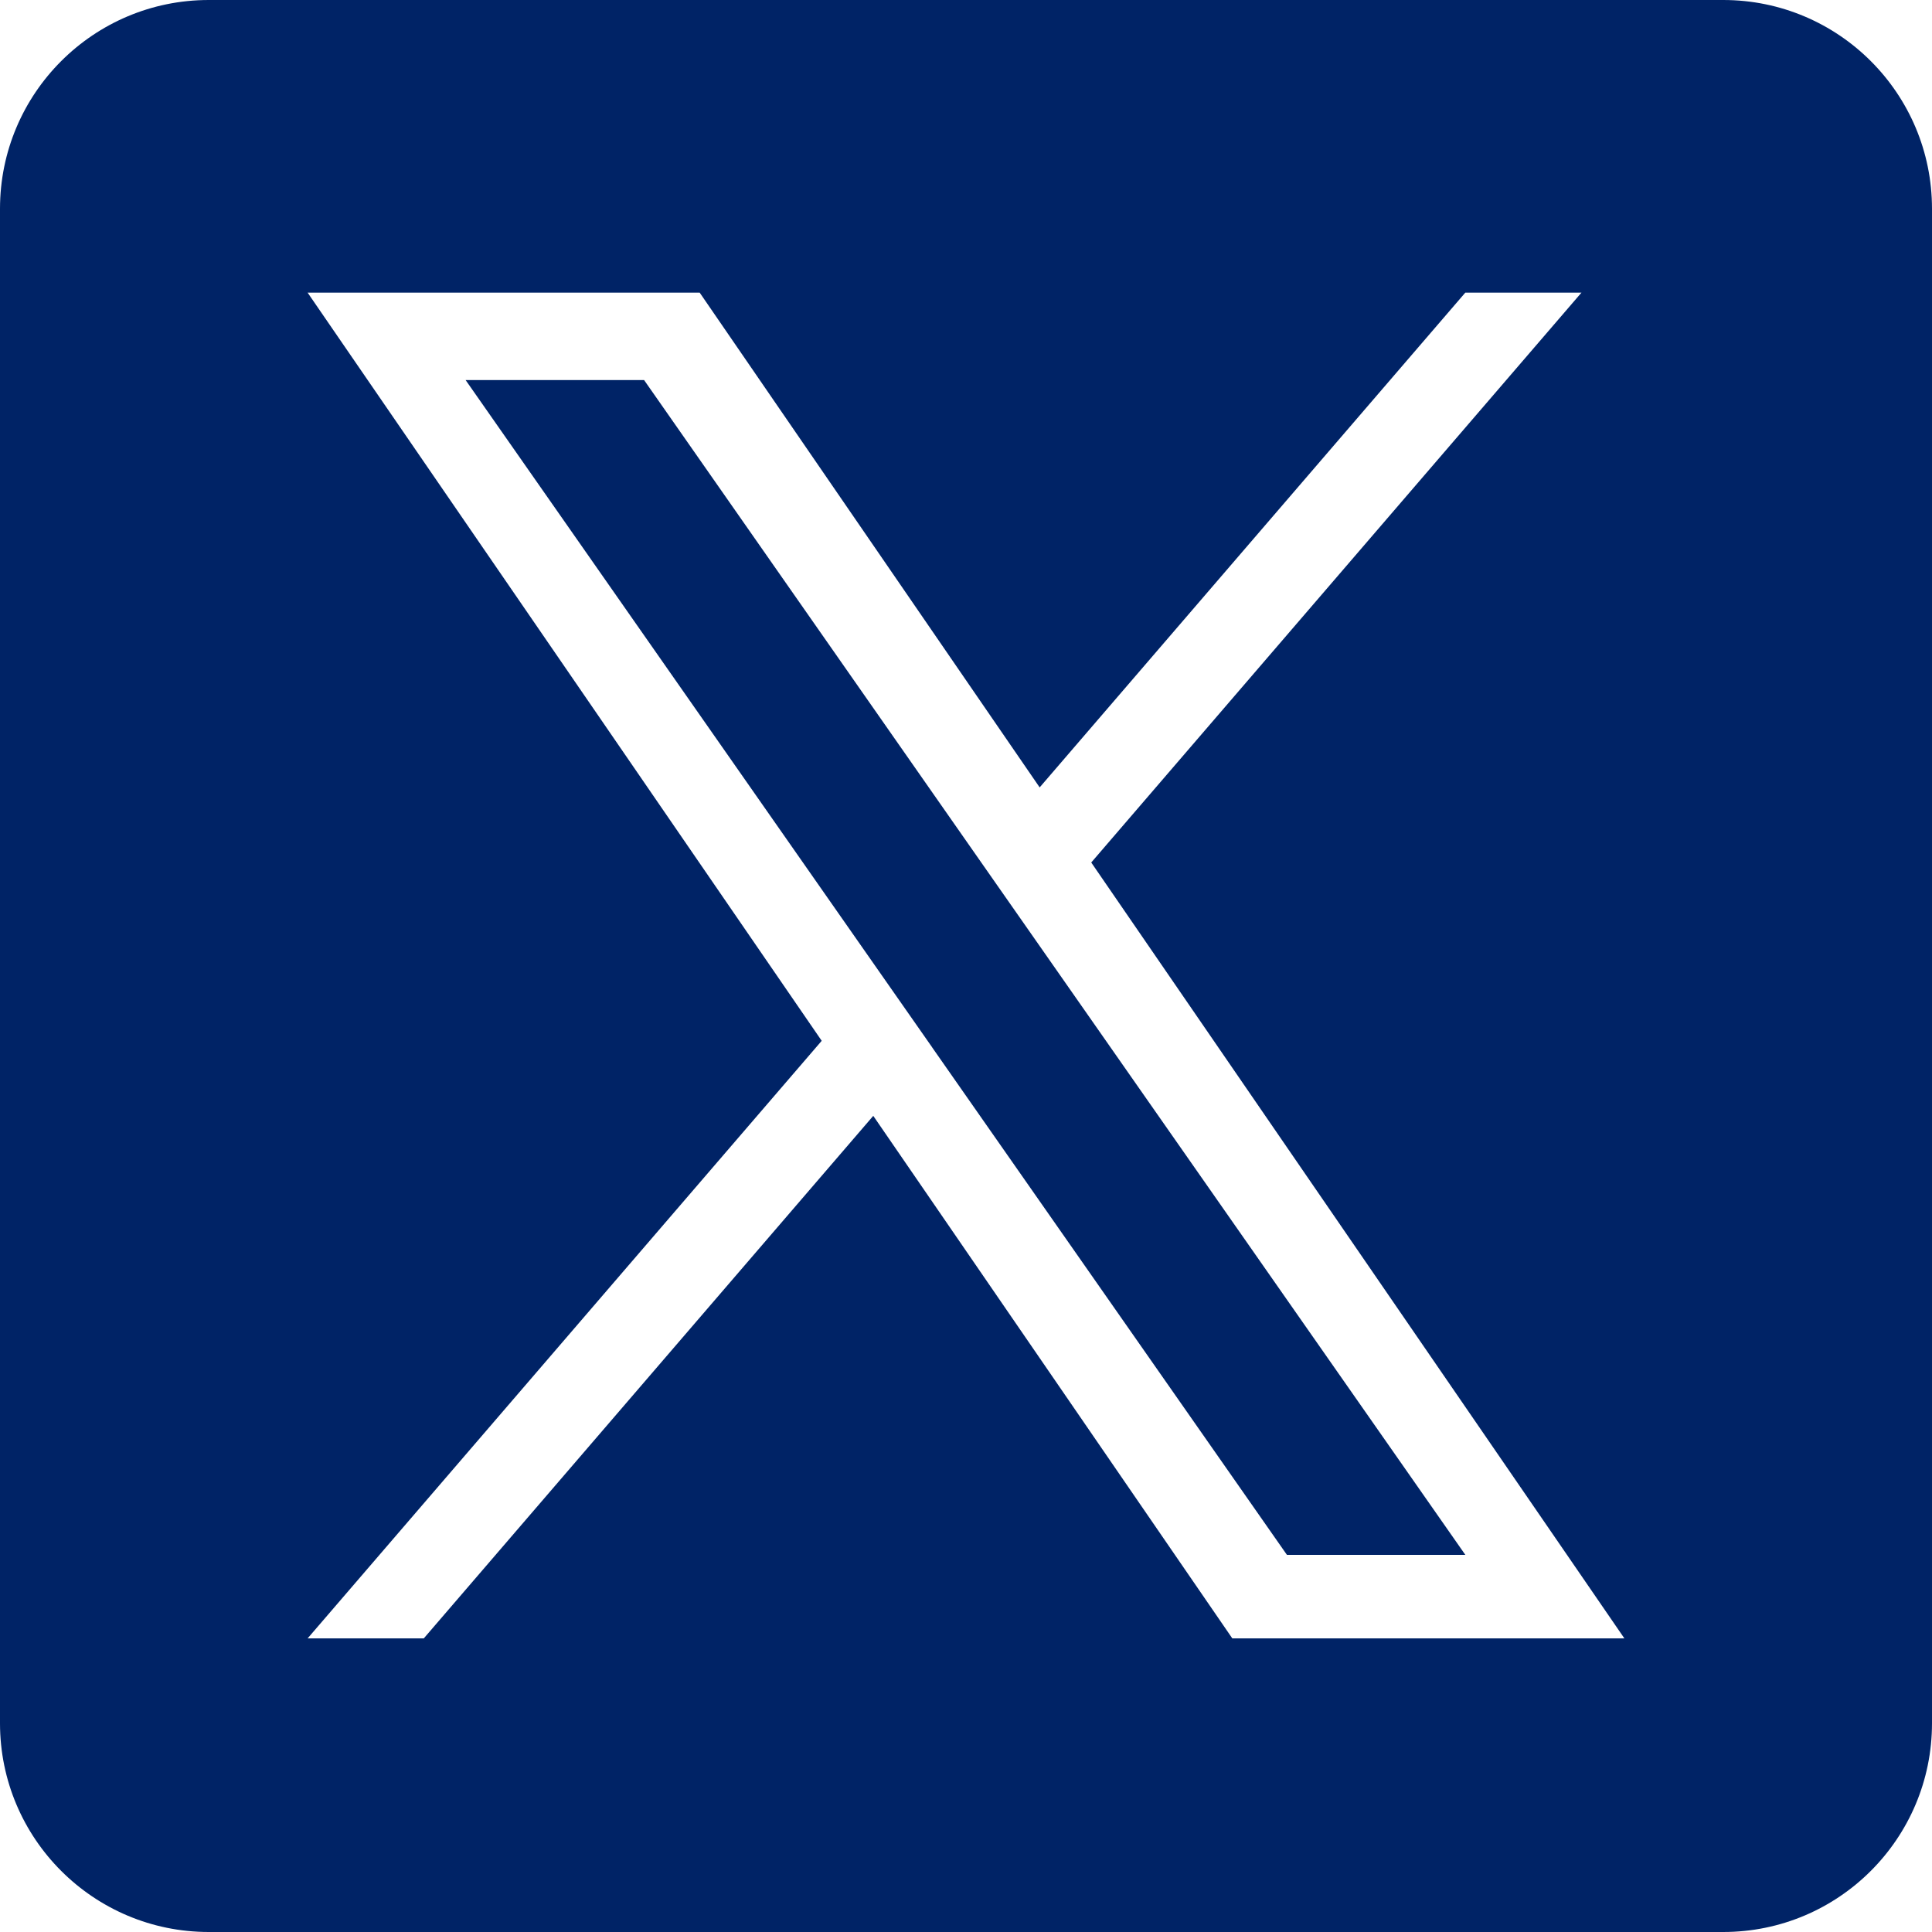<svg width="32" height="32" viewBox="0 0 32 32" fill="none" xmlns="http://www.w3.org/2000/svg">
<g id="Capa_1" clip-path="url(#clip0_127_160)">
<path id="Vector" d="M17.07 15.454L24.271 25.754H21.316L15.44 17.349V17.348L14.577 16.114L7.712 6.295H10.668L16.207 14.22L17.07 15.454Z" fill="#002366"/>
<path id="Vector_2" d="M28.542 0H3.458C1.548 0 0 1.548 0 3.458V28.542C0 30.452 1.548 32 3.458 32H28.542C30.452 32 32 30.452 32 28.542V3.458C32 1.548 30.452 0 28.542 0ZM20.411 27.137L14.464 18.482L7.019 27.137H5.095L13.61 17.239L5.095 4.847H11.589L17.22 13.042L24.27 4.847H26.194L18.075 14.285H18.074L26.905 27.137H20.411Z" fill="#002366"/>
</g>
<defs>
<clipPath id="clip0_127_160">
<rect width="32" height="32" fill="white"/>
</clipPath>
</defs>
</svg>
